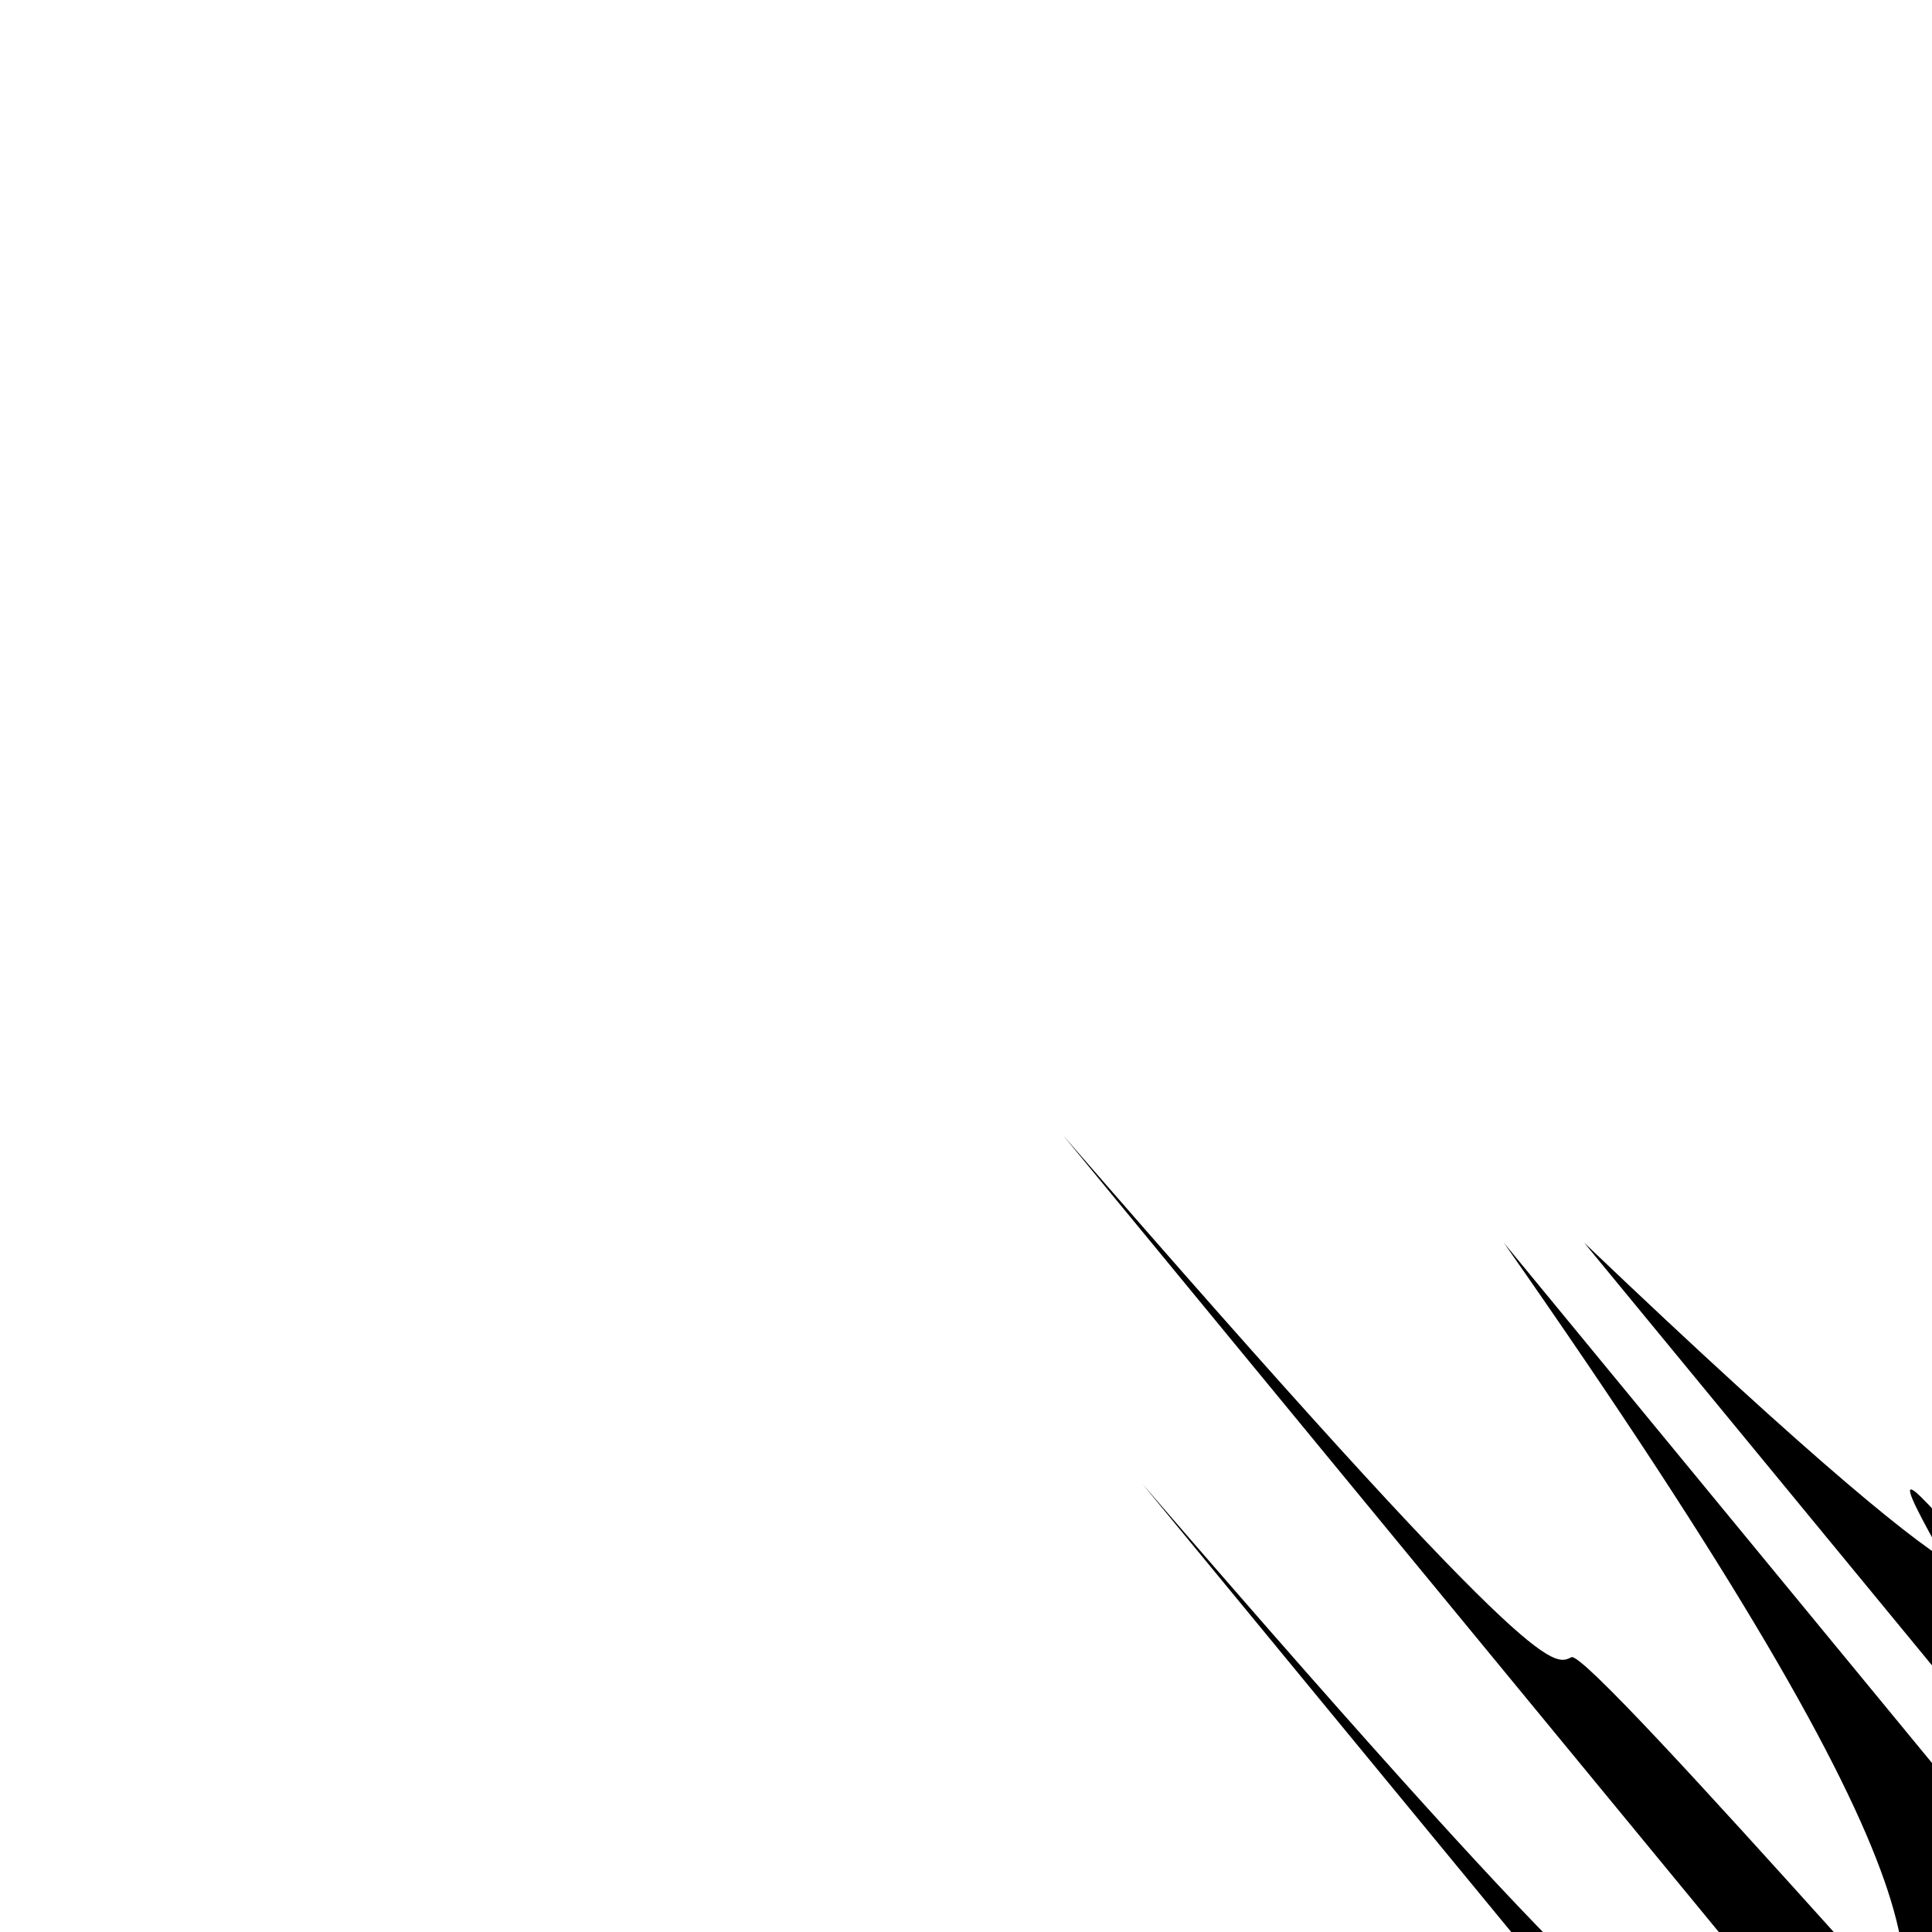 <svg xmlns="http://www.w3.org/2000/svg" viewBox="0 0 24 24" width="24" height="24">
  <g transform="translate(2.400, 2.400) scale(0.8)">
    <path d="M21.600,16.298c7.252,6.917,6.484,5.200,5.242,3.960s4.295,6.802,2.400,6.802,3.641,9.580,2.400,10.822,5.242,11.769,5.242,13.664,8.021,12.423,9.262,13.664,10.210,10.822,12.104,10.822,10.863,8.043,12.104,6.802,9.262,5.854,9.262,3.960zM20.352,16.298c7.252,10.362,6.625,11.765,5.608,12.782s4.833,10.456,3.282,10.456,4.299,8.184,3.282,7.167,5.608,6.392,5.608,4.842,7.880,5.858,8.896,4.842,9.671,7.167,11.222,7.167,10.205,9.439,11.222,10.456,8.896,11.231,8.896,12.782zM13.511,14.633c7.366,8.487,7.601,8.239,7.890,8.100s7.880,8.645,8.205,8.760c7.538,8.912,7.763,9.105,7.907,9.348,7.366,9.003,7.429,9.226,7.431,9.459,7.252,8.908,7.228,9.004,7.179,9.101,7.202,8.911,7.125,9.014,7.023,9.117,6.810,9.254,6.110,9.493,6.110,9.493,6.925,8.921,6.749,9.274,6.858,9.601s7.714,9.315,8.041,9.206c7.252,8.812,8.215,8.496,8.882,7.829,7.426,8.638,7.592,8.429,7.716,8.182,7.377,8.562,7.457,8.276,7.457,7.958,7.250,8.356,7.125,7.915,6.898,7.533,6.963,8.326,6.510,7.937,5.939,7.736,6.602,8.583,5.920,8.640,5.345,8.916s6.205,9.584,5.977,10.234c7.137,9.137,7.308,9.493,7.633,9.607s7.933,8.755,8.047,8.430zM14.738,20.040c7.596,8.812,7.876,8.532,7.876,8.188s6.973,8.188,6.628,8.188,6.628,9.091,6.628,9.435,7.532,9.435,7.876,9.435z" fill="currentColor" />
  </g>
</svg>